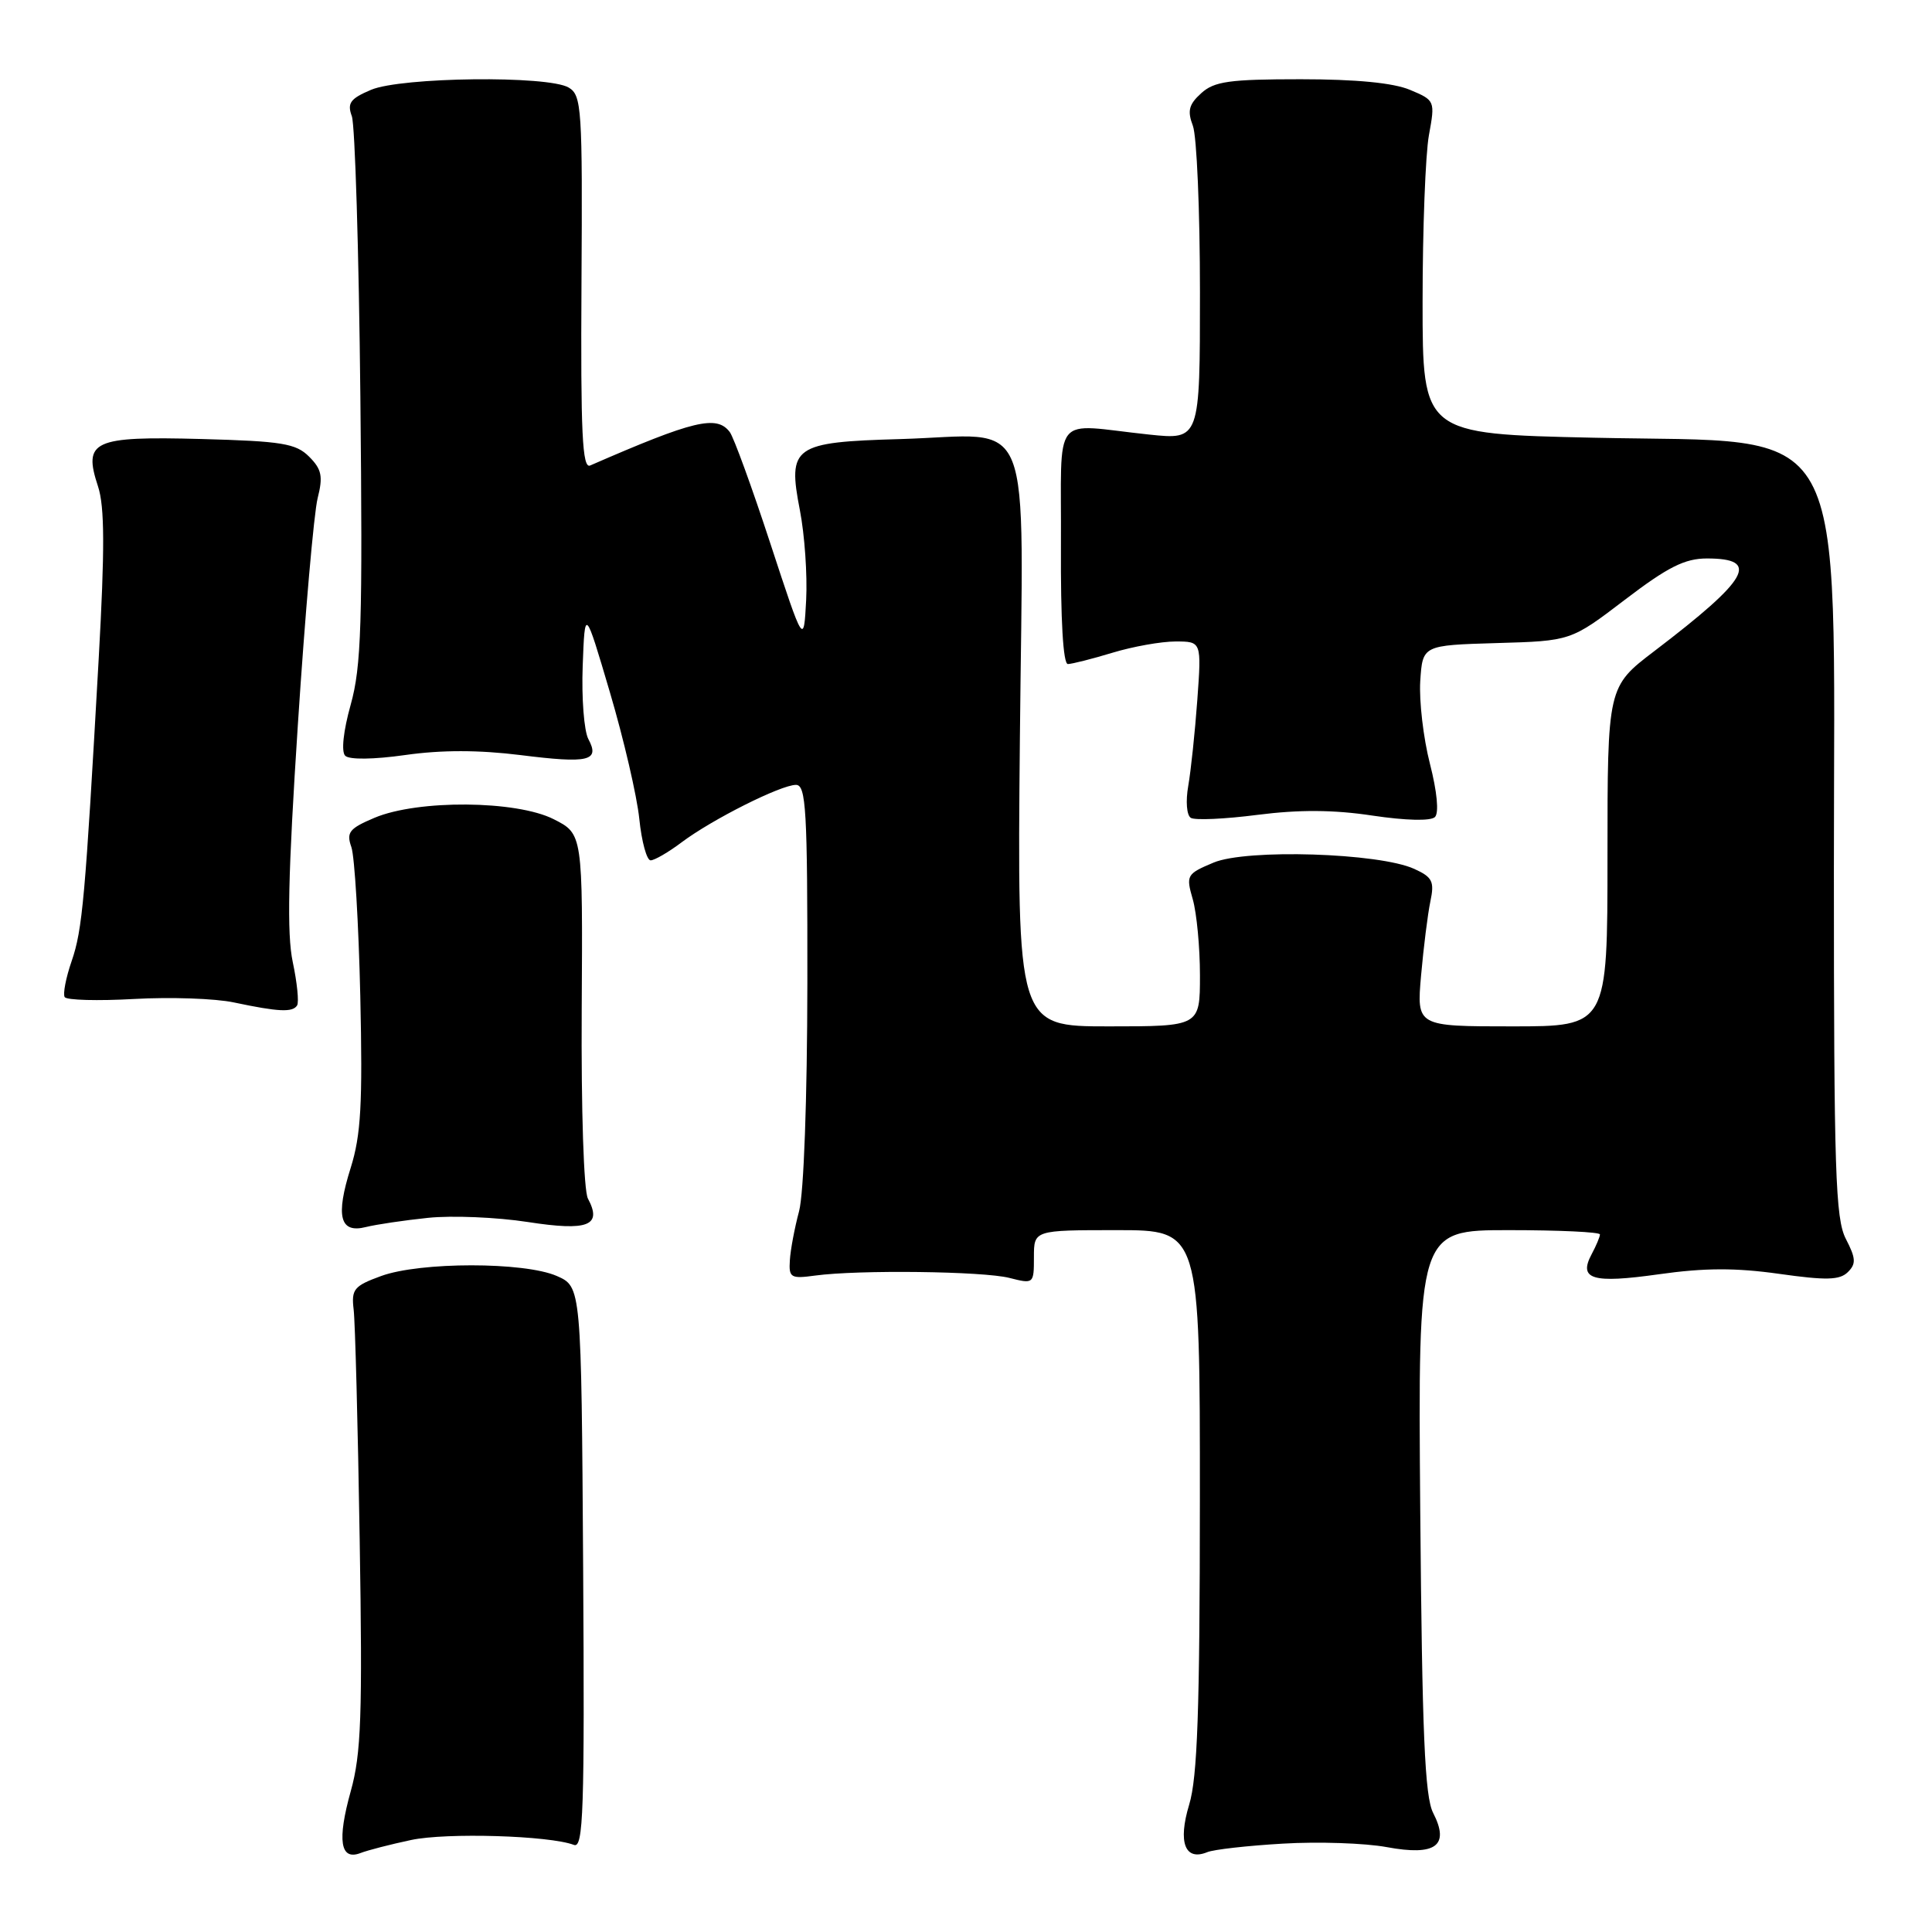 <?xml version="1.0" encoding="UTF-8" standalone="no"?>
<!DOCTYPE svg PUBLIC "-//W3C//DTD SVG 1.1//EN" "http://www.w3.org/Graphics/SVG/1.1/DTD/svg11.dtd" >
<svg xmlns="http://www.w3.org/2000/svg" xmlns:xlink="http://www.w3.org/1999/xlink" version="1.1" viewBox="0 0 256 256">
 <g >
 <path fill="currentColor"
d=" M 54.47 243.81 C 59.14 242.81 72.81 243.22 76.05 244.46 C 77.30 244.95 77.47 240.02 77.27 207.76 C 77.03 170.50 77.03 170.50 73.77 169.07 C 69.45 167.19 55.67 167.19 50.50 169.08 C 46.90 170.39 46.54 170.84 46.86 173.52 C 47.06 175.16 47.42 188.88 47.66 204.00 C 48.04 227.31 47.86 232.39 46.48 237.33 C 44.66 243.86 45.08 246.57 47.76 245.54 C 48.71 245.17 51.73 244.39 54.47 243.81 Z  M 170.00 244.29 C 174.68 244.01 180.86 244.22 183.74 244.75 C 190.25 245.96 192.13 244.57 189.90 240.22 C 188.79 238.07 188.44 229.71 188.19 200.25 C 187.89 163.00 187.89 163.00 199.94 163.00 C 206.57 163.00 212.00 163.25 212.00 163.57 C 212.00 163.88 211.51 165.05 210.91 166.17 C 209.11 169.53 210.98 170.09 219.79 168.85 C 225.85 167.99 230.00 167.98 235.74 168.79 C 241.97 169.67 243.76 169.63 244.84 168.57 C 245.96 167.47 245.92 166.74 244.59 164.17 C 243.20 161.50 243.00 155.20 243.00 115.30 C 243.00 54.13 245.56 58.76 211.18 58.00 C 188.50 57.50 188.50 57.50 188.50 40.00 C 188.50 30.38 188.88 20.43 189.34 17.91 C 190.17 13.36 190.15 13.30 186.84 11.91 C 184.64 10.98 179.69 10.50 172.35 10.50 C 162.91 10.50 160.89 10.78 159.17 12.35 C 157.53 13.83 157.31 14.69 158.06 16.66 C 158.58 18.02 159.00 27.94 159.00 38.71 C 159.00 58.29 159.00 58.29 152.25 57.58 C 139.12 56.20 140.68 54.25 140.58 72.25 C 140.53 82.14 140.87 88.00 141.50 87.99 C 142.05 87.98 144.71 87.31 147.41 86.49 C 150.11 85.67 153.87 85.00 155.76 85.00 C 159.21 85.00 159.21 85.00 158.65 92.75 C 158.34 97.01 157.80 102.13 157.45 104.13 C 157.09 106.17 157.24 108.03 157.79 108.37 C 158.33 108.71 162.31 108.53 166.64 107.97 C 172.14 107.27 176.71 107.29 181.86 108.07 C 186.29 108.73 189.59 108.81 190.14 108.26 C 190.69 107.71 190.42 104.89 189.47 101.19 C 188.60 97.79 188.03 92.88 188.19 90.26 C 188.50 85.50 188.50 85.50 198.32 85.21 C 208.15 84.93 208.15 84.93 215.32 79.46 C 221.01 75.12 223.25 74.00 226.18 74.00 C 233.30 74.00 231.77 76.70 219.24 86.25 C 213.00 91.00 213.00 91.00 213.00 113.50 C 213.00 136.00 213.00 136.00 200.35 136.00 C 187.71 136.00 187.71 136.00 188.30 129.25 C 188.63 125.54 189.18 121.13 189.53 119.45 C 190.09 116.80 189.81 116.23 187.39 115.13 C 182.74 113.01 165.17 112.46 160.80 114.30 C 157.23 115.80 157.13 115.98 158.05 119.17 C 158.57 121.00 159.00 125.53 159.00 129.24 C 159.00 136.00 159.00 136.00 146.89 136.00 C 134.78 136.00 134.78 136.00 135.14 97.86 C 135.56 53.30 137.30 57.66 119.28 58.18 C 105.12 58.58 104.34 59.13 105.99 67.61 C 106.62 70.85 106.99 76.20 106.82 79.50 C 106.50 85.50 106.50 85.50 102.07 72.00 C 99.64 64.58 97.22 57.94 96.70 57.25 C 94.97 54.96 91.94 55.69 78.20 61.68 C 77.16 62.14 76.93 57.44 77.05 37.47 C 77.19 14.34 77.08 12.62 75.35 11.60 C 72.60 9.98 53.20 10.21 49.17 11.90 C 46.41 13.07 45.98 13.66 46.62 15.40 C 47.04 16.56 47.55 33.25 47.75 52.50 C 48.06 82.64 47.88 88.31 46.47 93.37 C 45.49 96.87 45.20 99.60 45.74 100.14 C 46.28 100.68 49.50 100.64 53.73 100.04 C 58.51 99.36 63.47 99.37 68.95 100.05 C 78.02 101.19 79.52 100.84 77.96 97.93 C 77.39 96.85 77.05 92.49 77.21 88.24 C 77.50 80.50 77.50 80.50 80.82 91.75 C 82.65 97.94 84.40 105.48 84.71 108.50 C 85.02 111.53 85.70 114.00 86.21 114.00 C 86.72 114.00 88.57 112.93 90.32 111.61 C 94.37 108.57 103.47 104.00 105.47 104.00 C 106.81 104.00 107.00 107.32 106.98 130.25 C 106.96 145.65 106.51 158.15 105.88 160.50 C 105.29 162.70 104.74 165.62 104.66 167.00 C 104.51 169.30 104.78 169.46 108.00 169.02 C 113.74 168.24 130.25 168.44 133.75 169.33 C 136.97 170.15 137.00 170.12 137.00 166.58 C 137.00 163.00 137.00 163.00 148.00 163.00 C 159.00 163.00 159.00 163.00 158.99 198.75 C 158.98 226.58 158.67 235.53 157.57 239.13 C 156.06 244.13 157.01 246.63 159.97 245.42 C 160.81 245.07 165.32 244.56 170.00 244.29 Z  M 56.72 161.37 C 59.90 161.04 65.84 161.29 69.92 161.92 C 77.93 163.16 79.83 162.42 77.90 158.81 C 77.35 157.78 77.00 147.06 77.08 133.75 C 77.22 110.50 77.22 110.50 73.37 108.55 C 68.41 106.04 55.37 105.94 49.63 108.36 C 46.27 109.78 45.87 110.29 46.56 112.25 C 46.99 113.49 47.52 122.36 47.74 131.97 C 48.06 146.29 47.83 150.40 46.47 154.74 C 44.44 161.18 45.03 163.46 48.48 162.59 C 49.84 162.25 53.55 161.70 56.72 161.37 Z  M 39.37 133.22 C 39.63 132.79 39.37 130.20 38.79 127.47 C 38.00 123.74 38.17 115.87 39.47 96.00 C 40.42 81.42 41.60 67.93 42.09 66.01 C 42.82 63.12 42.63 62.18 40.96 60.51 C 39.21 58.76 37.38 58.46 26.66 58.17 C 12.31 57.79 10.99 58.40 12.99 64.46 C 13.87 67.13 13.89 72.75 13.08 87.25 C 11.29 119.09 10.93 123.19 9.49 127.36 C 8.73 129.56 8.32 131.70 8.57 132.12 C 8.83 132.53 12.97 132.64 17.77 132.37 C 22.57 132.10 28.52 132.30 31.00 132.83 C 36.91 134.08 38.78 134.17 39.37 133.22 Z "/>
</g>
</svg>
